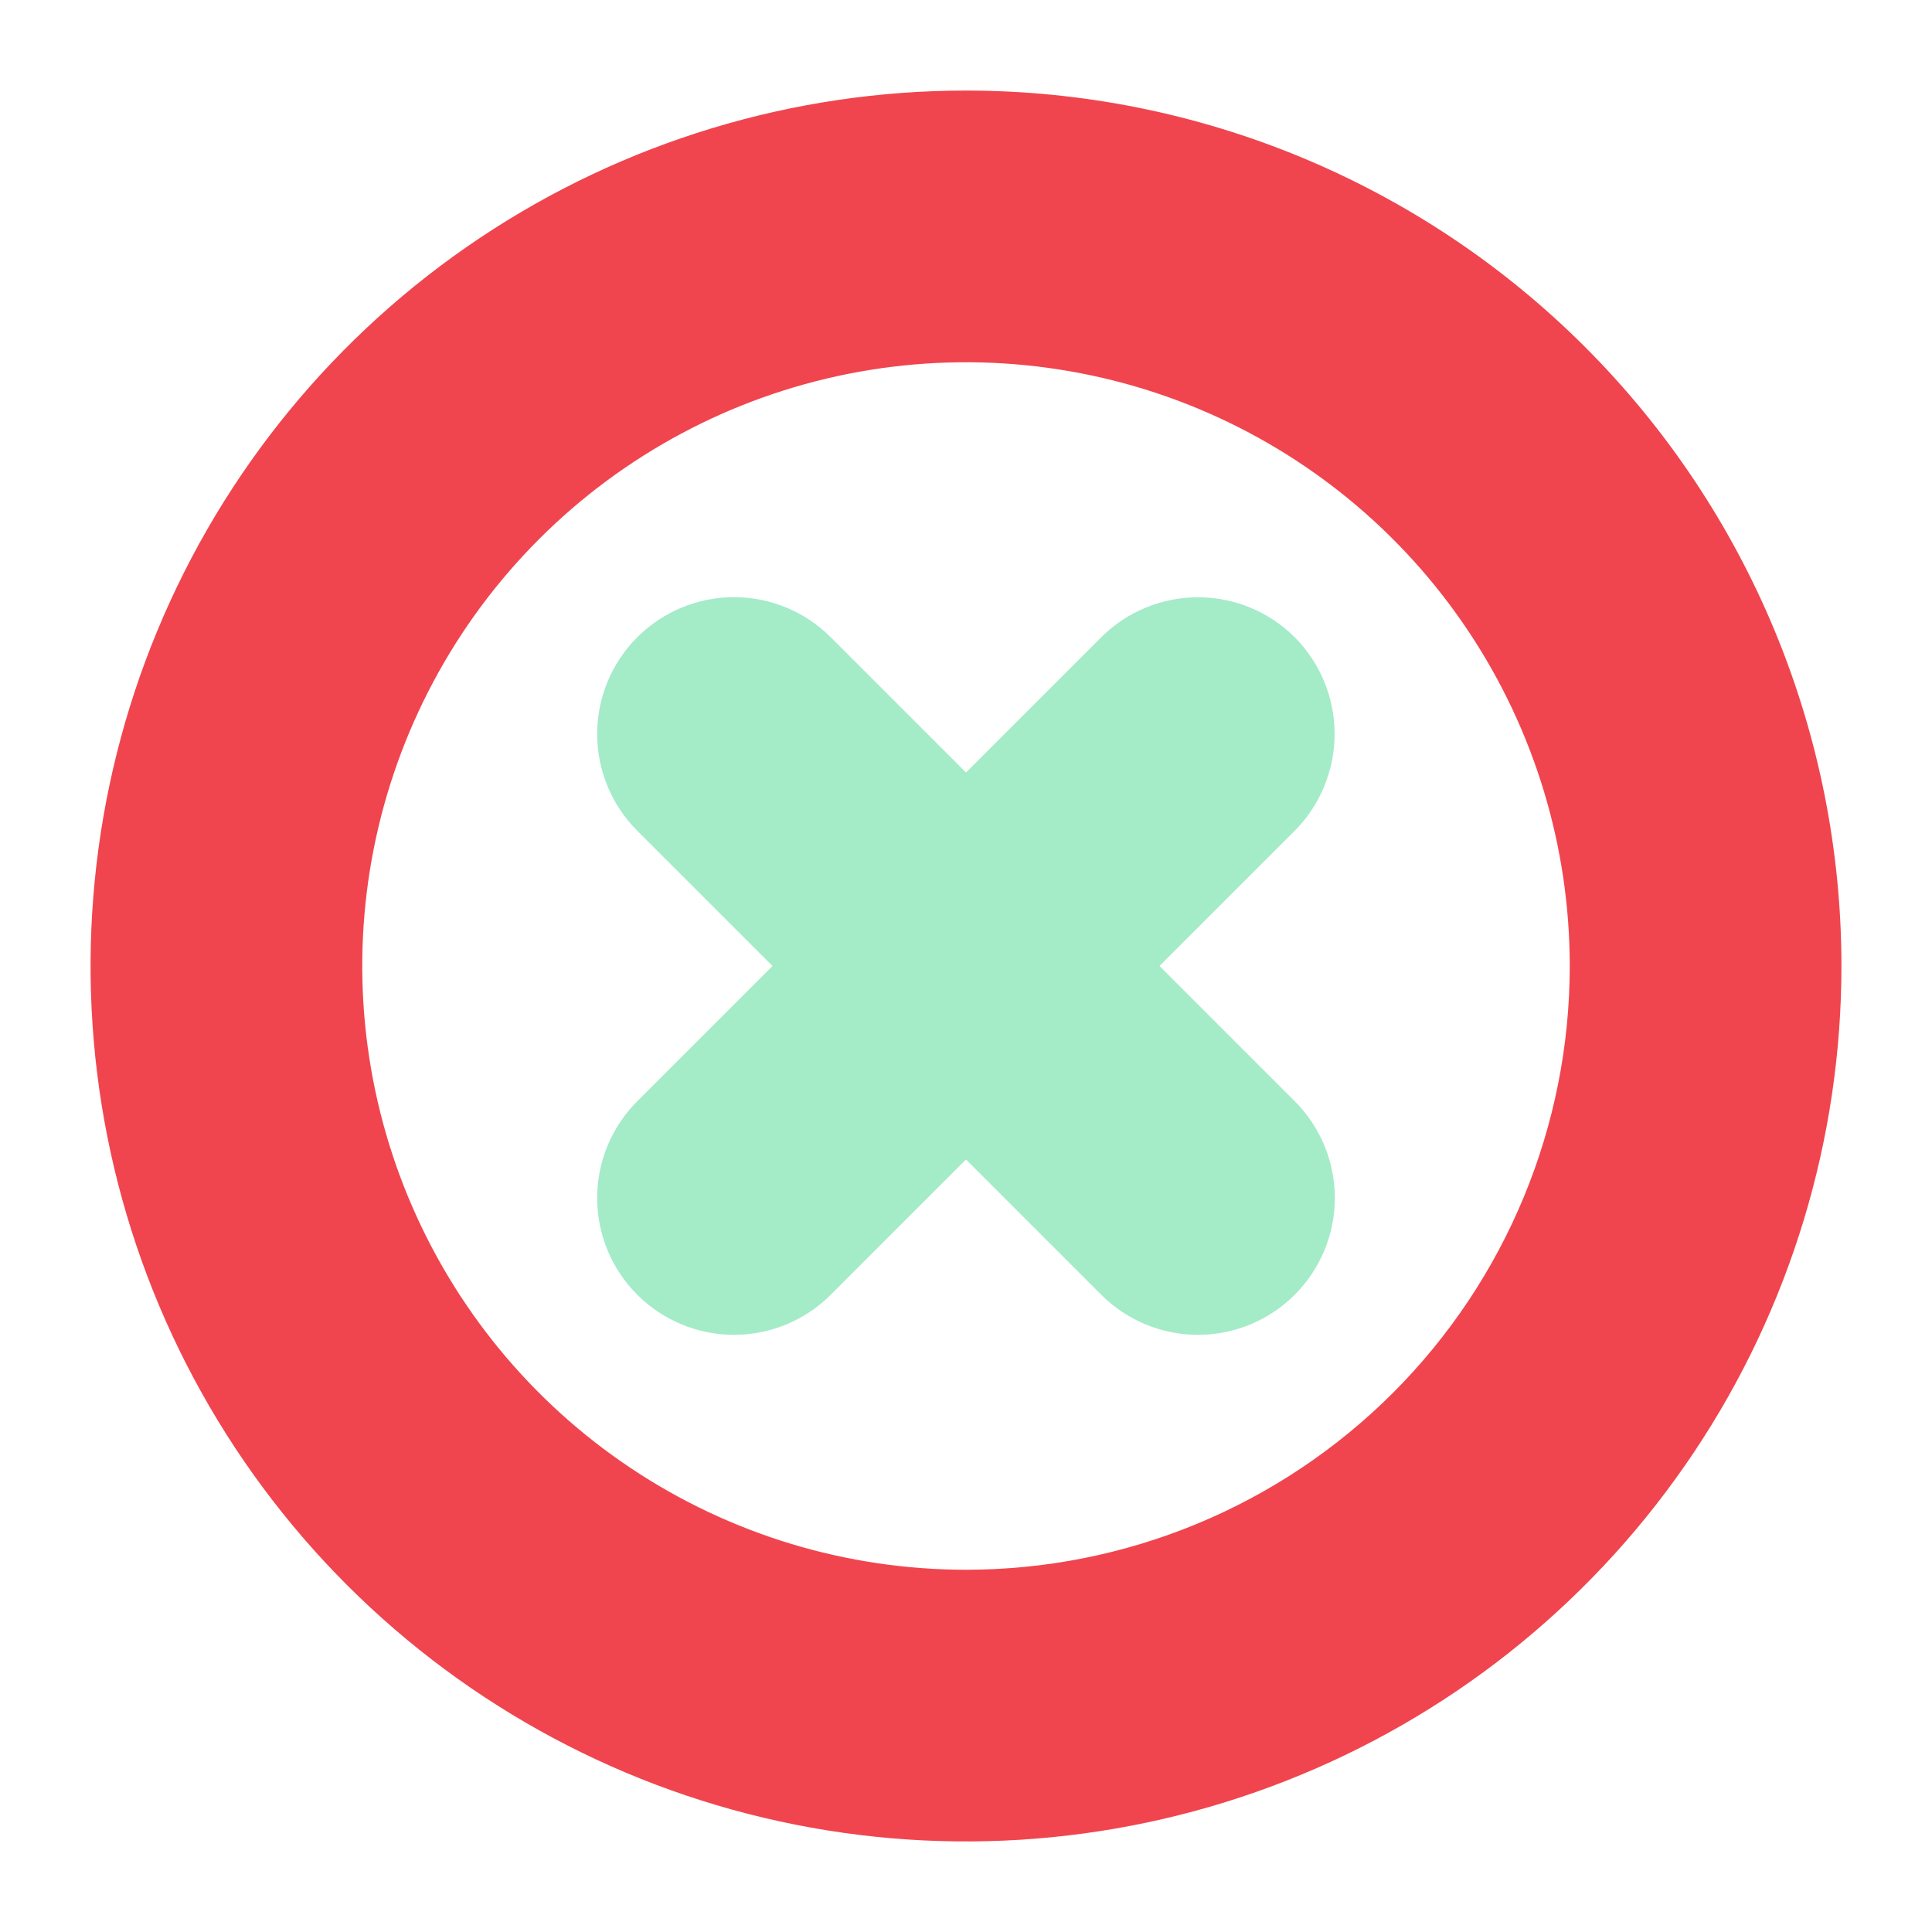 <svg width="64" height="64" viewBox="0 0 64 64" fill="none" xmlns="http://www.w3.org/2000/svg">
<path d="M42.89 21.11C42.039 20.262 40.886 19.785 39.685 19.785C38.483 19.785 37.331 20.262 36.48 21.11L32 25.59L27.52 21.11C26.67 20.26 25.517 19.782 24.315 19.782C23.113 19.782 21.96 20.26 21.11 21.11C20.26 21.96 19.782 23.113 19.782 24.315C19.782 25.517 20.26 26.67 21.11 27.52L25.59 32L21.11 36.48C20.26 37.33 19.782 38.483 19.782 39.685C19.782 40.887 20.26 42.04 21.11 42.89C21.96 43.74 23.113 44.218 24.315 44.218C25.517 44.218 26.67 43.74 27.52 42.89L32 38.41L36.48 42.89C36.901 43.311 37.401 43.645 37.95 43.873C38.5 44.1 39.09 44.218 39.685 44.218C40.28 44.218 40.87 44.1 41.42 43.873C41.969 43.645 42.469 43.311 42.89 42.89C43.311 42.469 43.645 41.969 43.873 41.42C44.1 40.87 44.218 40.28 44.218 39.685C44.218 39.09 44.1 38.5 43.873 37.95C43.645 37.401 43.311 36.901 42.89 36.48L38.41 32L42.89 27.52C43.736 26.668 44.21 25.516 44.21 24.315C44.21 23.114 43.736 21.962 42.89 21.11Z" fill="#a4ebc8" id="id_107"></path>
<path d="M32 3C26.264 3 20.657 4.701 15.889 7.887C11.12 11.074 7.402 15.603 5.208 20.902C3.013 26.201 2.438 32.032 3.557 37.658C4.676 43.283 7.438 48.45 11.494 52.506C15.55 56.562 20.717 59.324 26.342 60.443C31.968 61.562 37.799 60.987 43.098 58.792C48.397 56.598 52.926 52.881 56.113 48.111C59.299 43.343 61 37.736 61 32C61 24.309 57.945 16.933 52.506 11.494C47.068 6.055 39.691 3 32 3V3ZM32 52C28.044 52 24.178 50.827 20.889 48.629C17.6 46.432 15.036 43.308 13.522 39.654C12.009 35.999 11.613 31.978 12.384 28.098C13.156 24.219 15.061 20.655 17.858 17.858C20.655 15.061 24.219 13.156 28.098 12.384C31.978 11.613 35.999 12.009 39.654 13.522C43.308 15.036 46.432 17.6 48.629 20.889C50.827 24.178 52 28.044 52 32C52 37.304 49.893 42.391 46.142 46.142C42.391 49.893 37.304 52 32 52Z" fill="#F0454E" id="id_108"></path>
</svg>